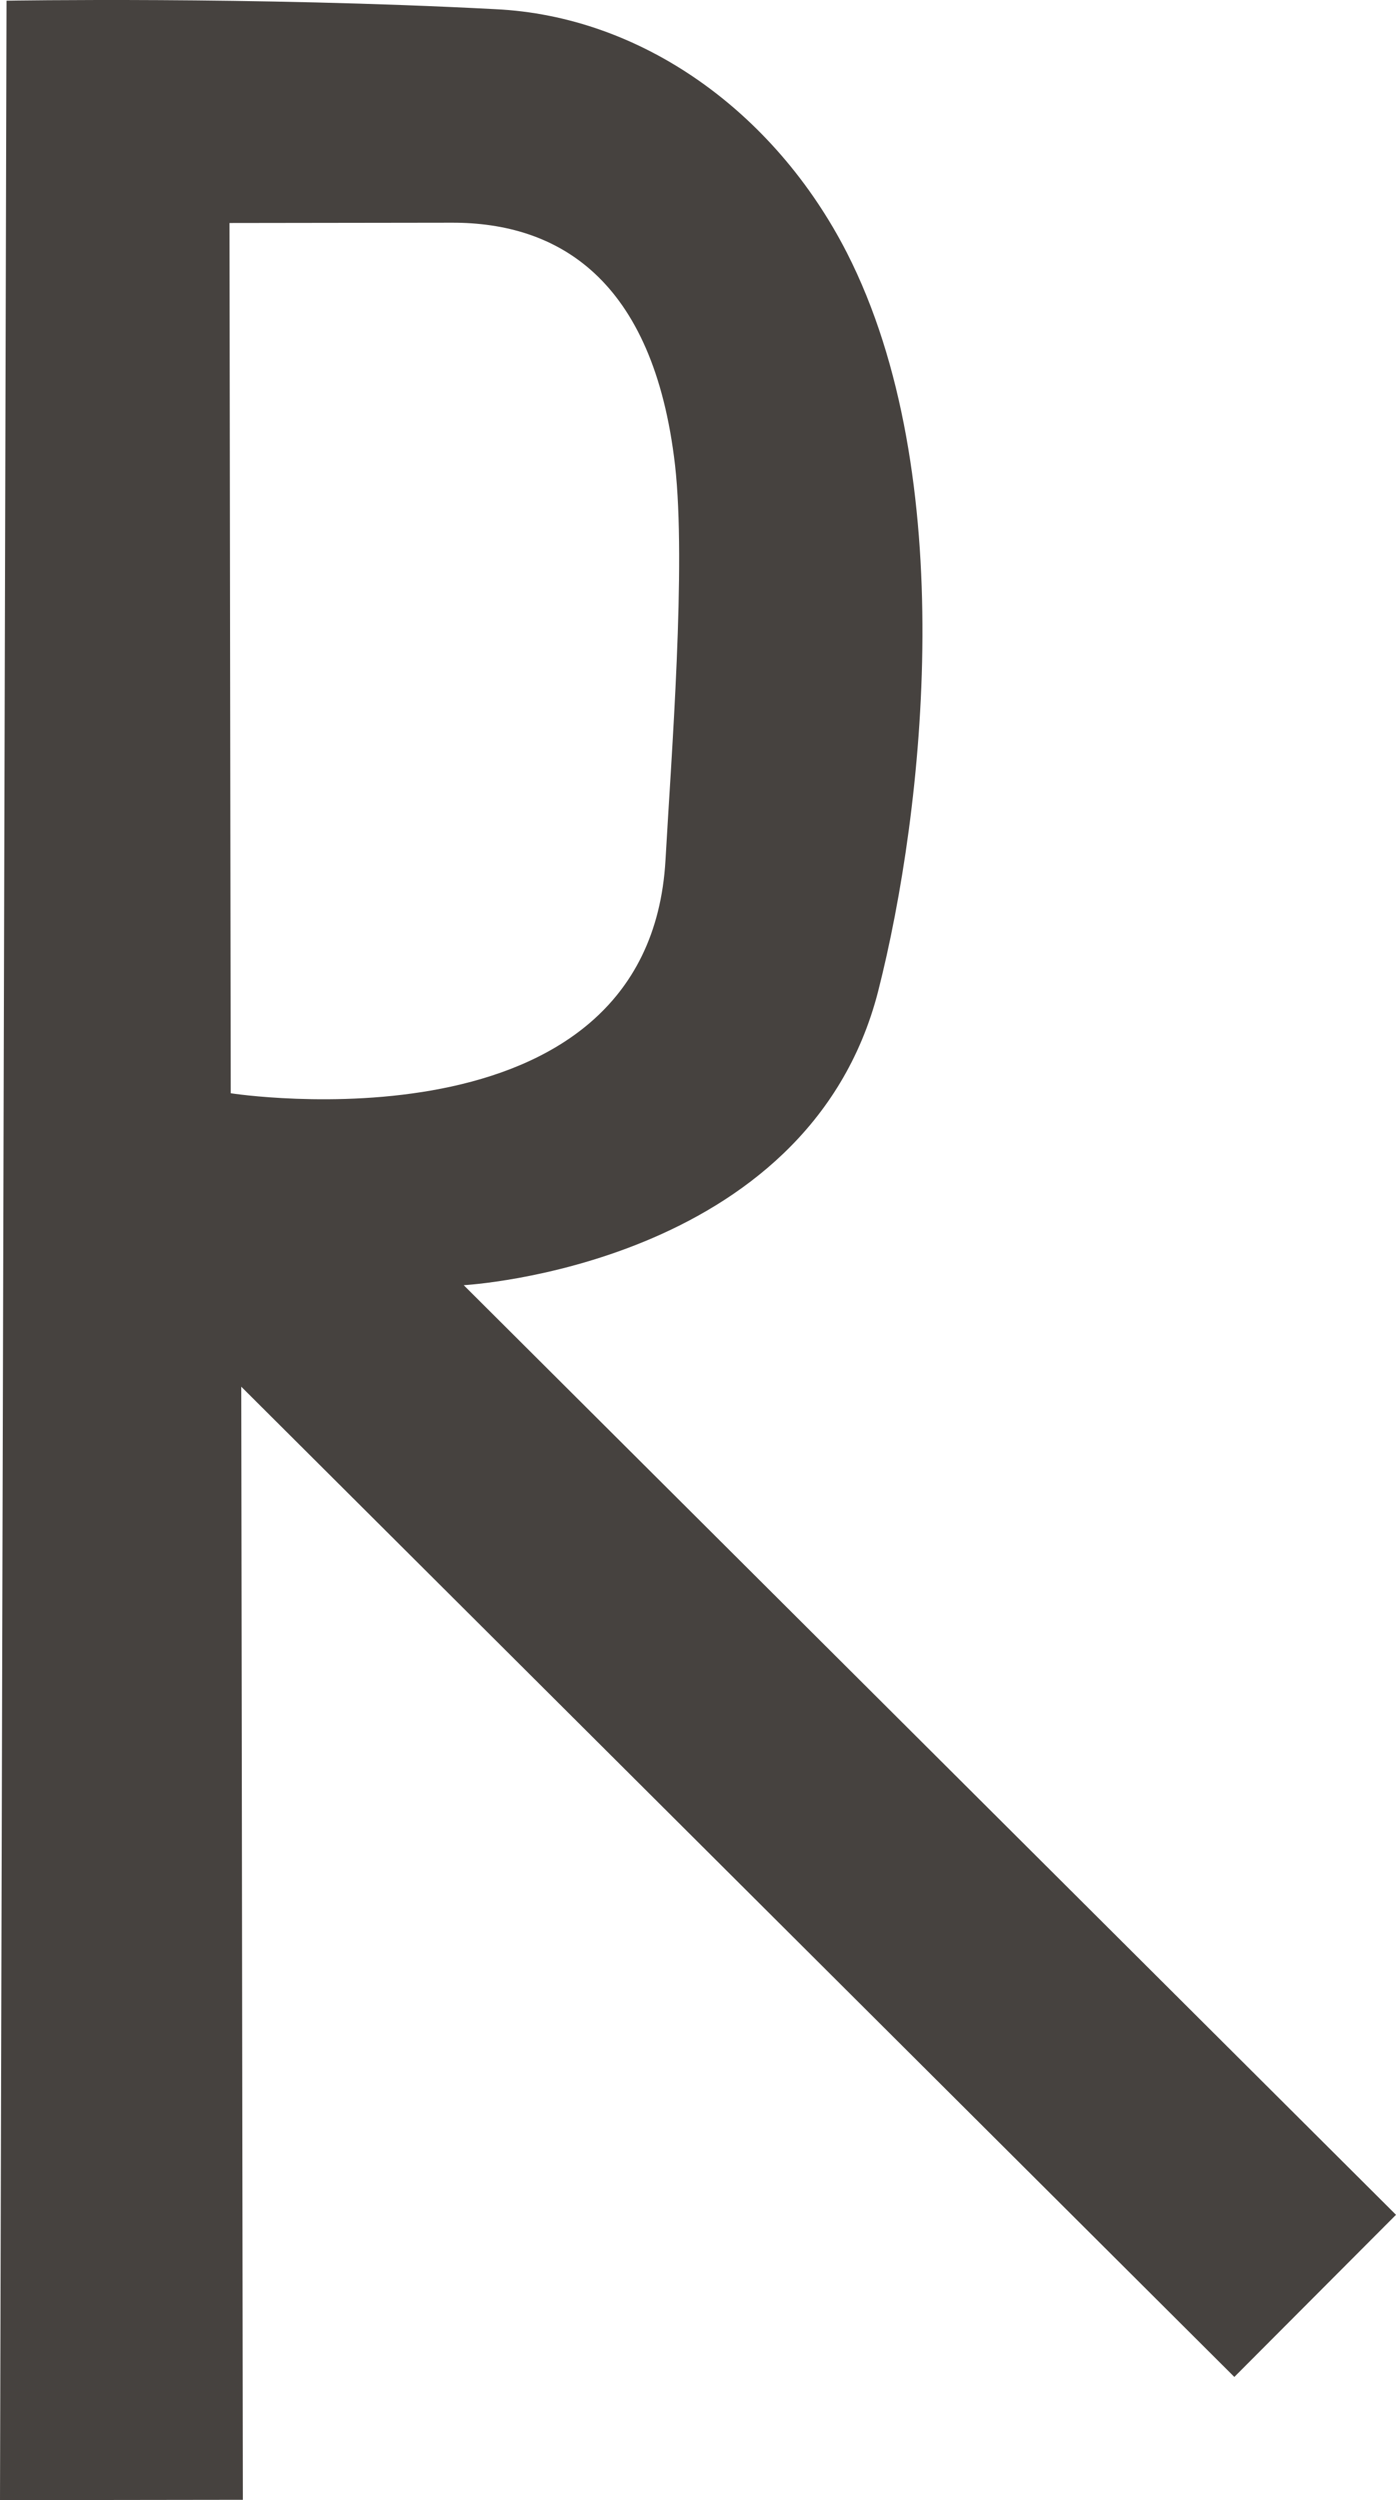 <?xml version="1.0" encoding="UTF-8" standalone="no"?>
<!-- Created with Inkscape (http://www.inkscape.org/) -->

<svg
 xmlns:dc="http://purl.org/dc/elements/1.1/"
   xmlns:cc="http://creativecommons.org/ns#"
   xmlns:rdf="http://www.w3.org/1999/02/22-rdf-syntax-ns#"
   xmlns:svg="http://www.w3.org/2000/svg"
   xmlns="http://www.w3.org/2000/svg"
   version="1.1"
   width="97.552"
   height="174.706"
   id="svg2996">
  <defs
     id="defs2998" />
  <g
     transform="translate(-306.513,-410.483)"
     id="layer1">
    <path
 d="m 306.969,410.533 -0.456,174.656 16.971,-0.024 -0.112,-77.782 69.396,69.197 11.297,-11.33 -65.147,-64.96 c 0,0 24.04,-1.307 28.962,-20.548 3.234,-12.733 5.746,-36.071 -2.196,-51.616 -5.035,-9.822 -14.321,-16.521 -24.574,-17.002 -17.043,-0.895 -34.141,-0.592 -34.141,-0.592 z m 15.579,15.534 15.556,-0.022 c 7.354,-0.011 14.077,3.869 15.581,16.948 0.788,6.999 -0.254,20.224 -0.667,27.578 -1.172,20.861 -30.382,16.307 -30.382,16.307 l -0.087,-60.811 z"
       id="path3021" style="fill: #181310; fill-opacity: 0.80" />
  </g>
</svg>
